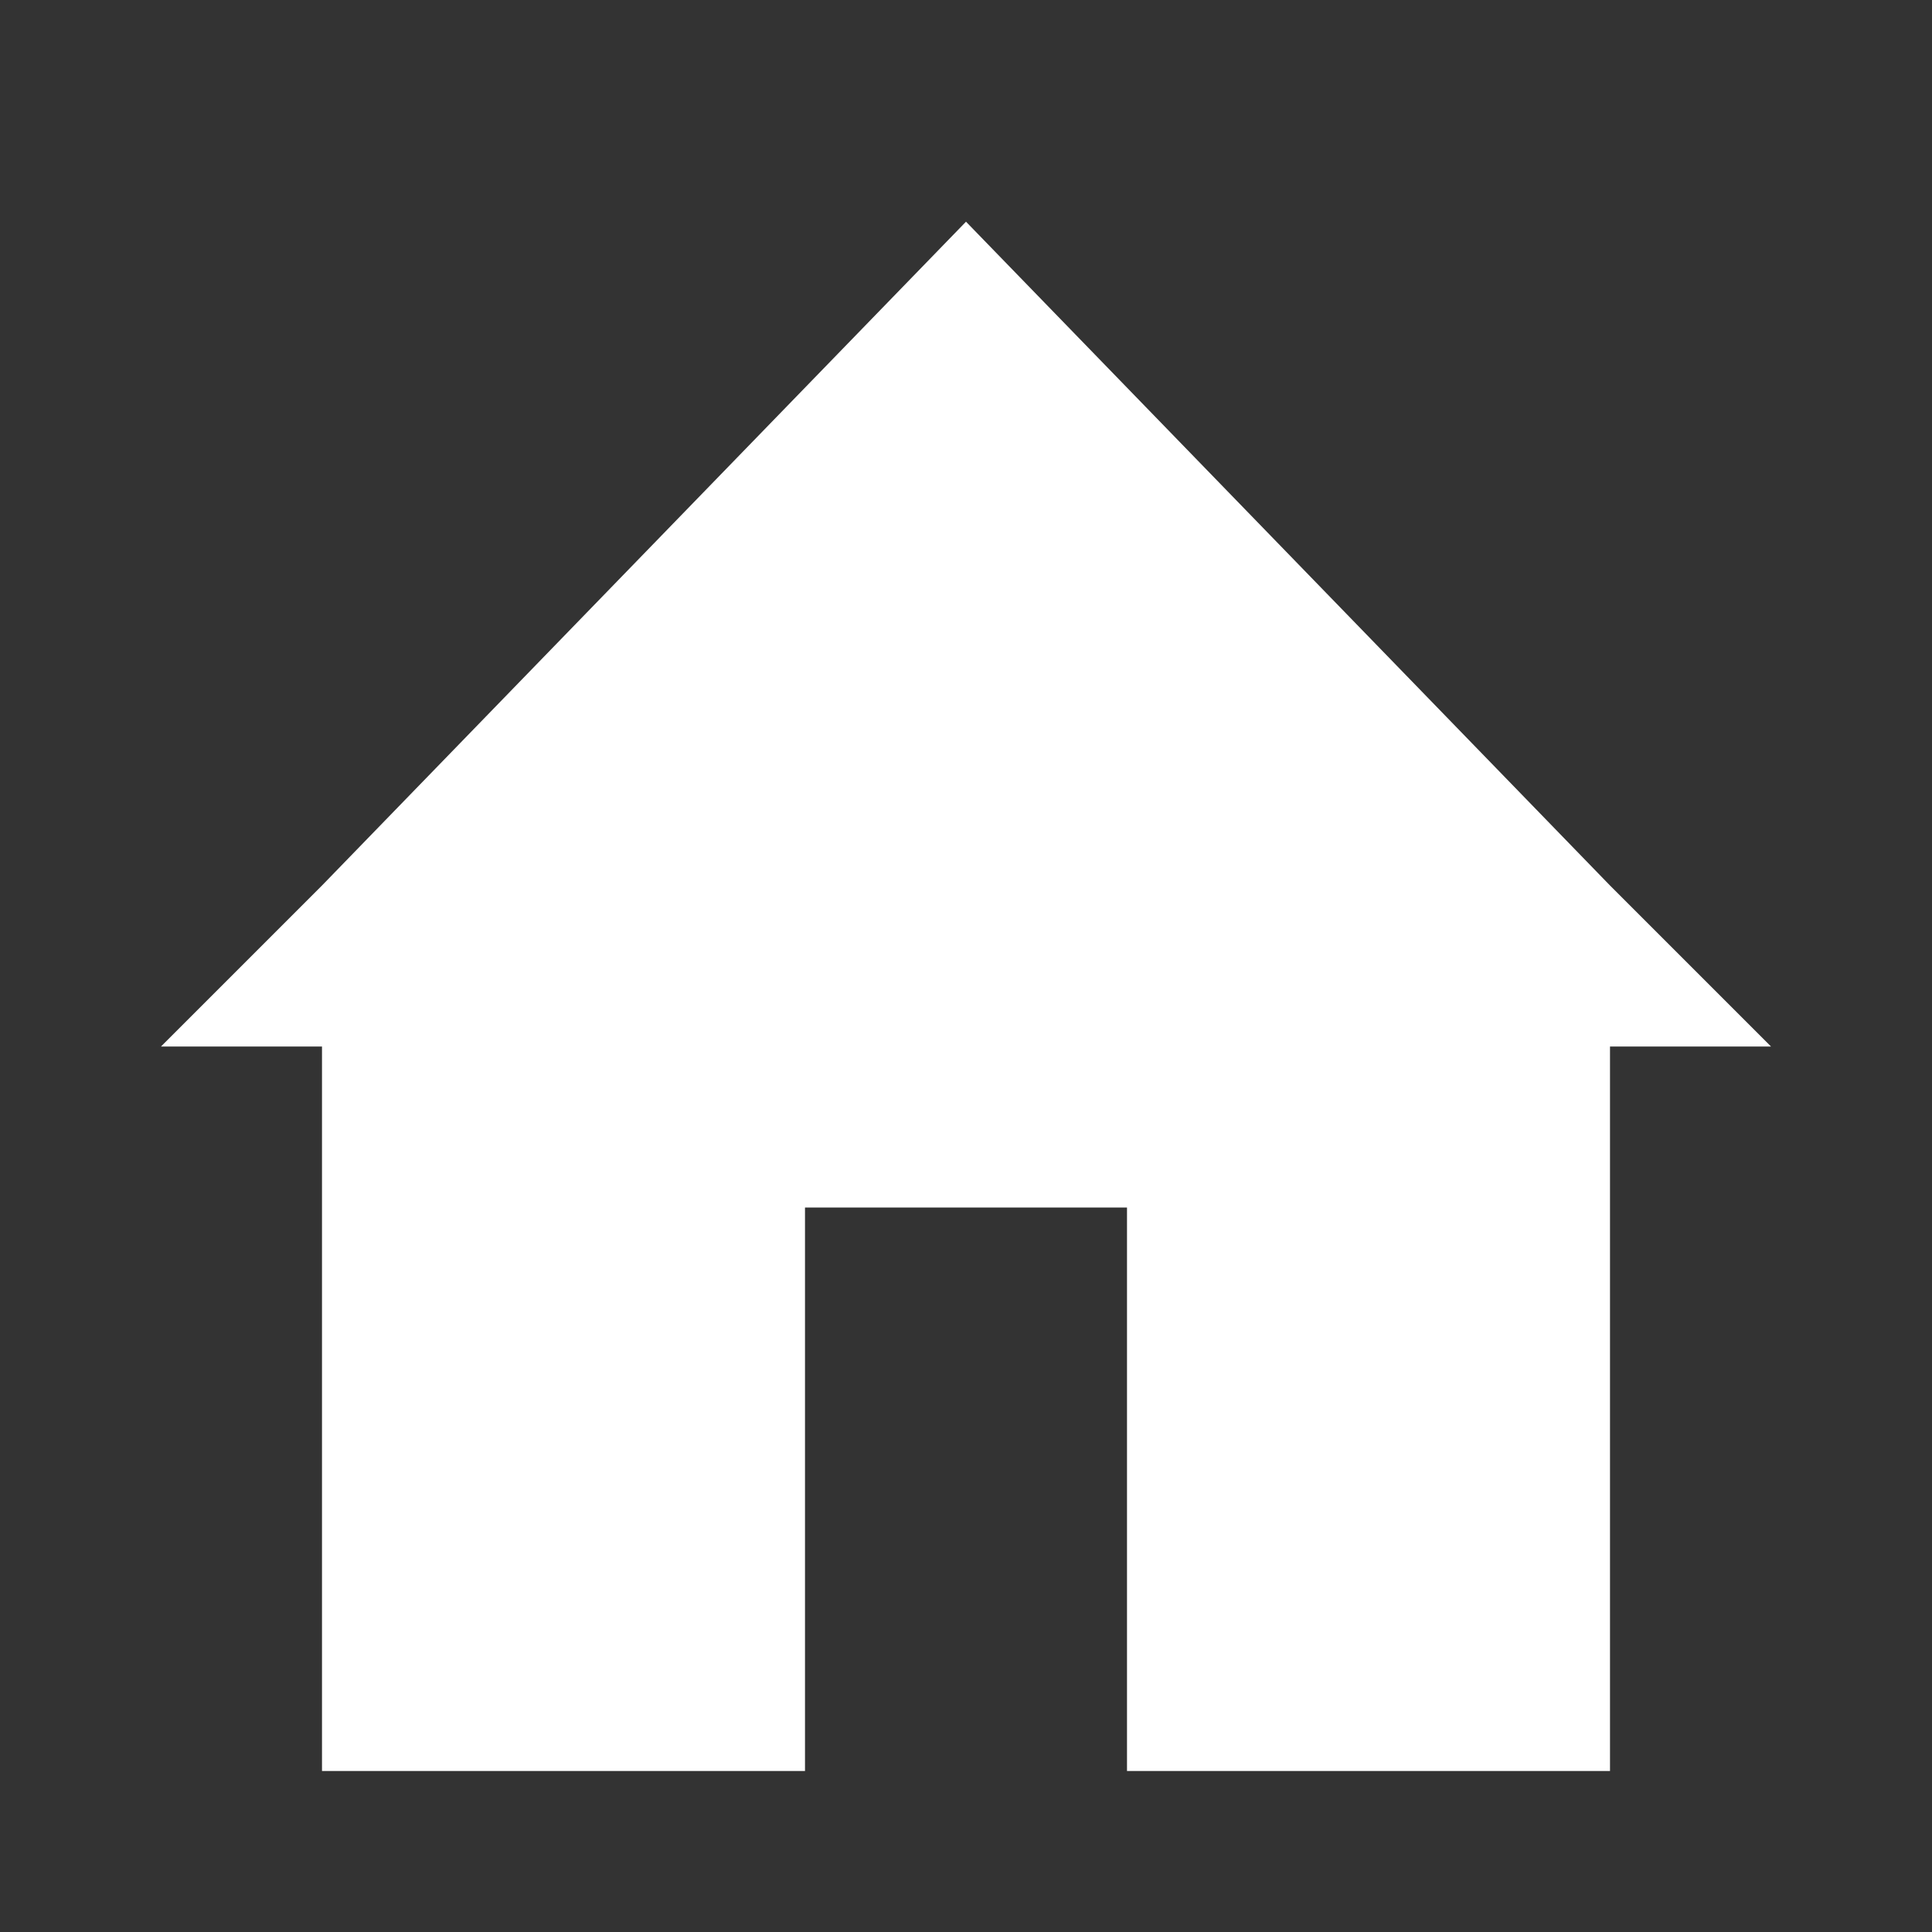 <svg width="24" height="24" viewBox="0 0 24 24" fill="none" xmlns="http://www.w3.org/2000/svg">
<rect x="0" y="0" width="24" height="24" fill="#333333" stroke="none"/>
<path d="M4 11L12 2.754L20 11L22 13H20V22H14V15H10V22H4V13H2L4 11Z" fill="white"/>
</svg>
